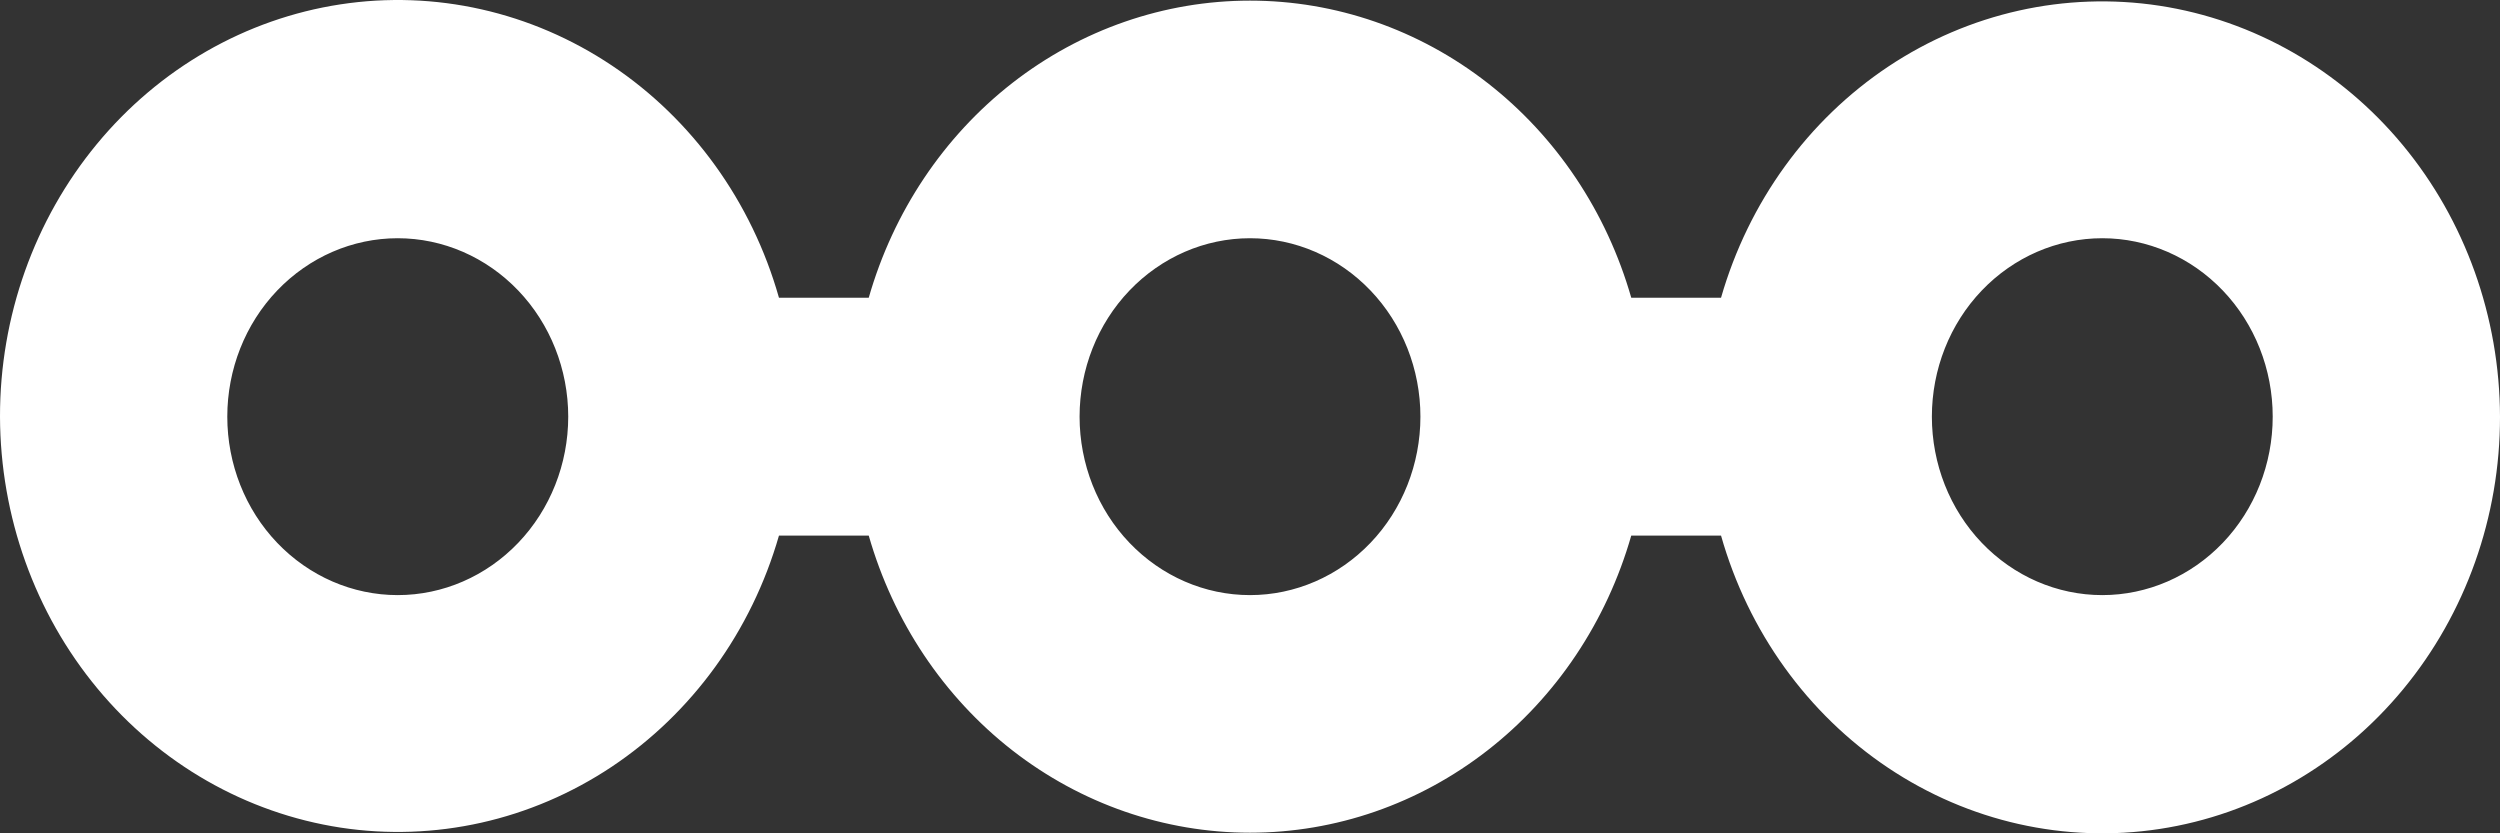 <svg width="24" height="8" viewBox="0 0 24 8" fill="none" xmlns="http://www.w3.org/2000/svg">
<rect x="0" y="0" width="24" height="8" fill="#333333" stroke="none"/>
<path d="M1.42412e-06 4C-0.001 3.039 0.329 2.111 0.929 1.384C1.529 0.657 2.359 0.181 3.267 0.042C4.175 -0.097 5.101 0.112 5.874 0.629C6.647 1.146 7.217 1.937 7.478 2.858H8.34C8.576 2.034 9.059 1.311 9.718 0.797C10.378 0.283 11.178 0.006 12 0.006C12.822 0.006 13.622 0.283 14.281 0.797C14.941 1.311 15.424 2.034 15.66 2.858H16.522C16.786 1.94 17.356 1.153 18.129 0.638C18.902 0.124 19.825 -0.083 20.731 0.055C21.637 0.194 22.466 0.668 23.066 1.392C23.666 2.116 23.997 3.042 24 4C24.001 4.961 23.671 5.889 23.071 6.616C22.471 7.343 21.641 7.819 20.733 7.958C19.825 8.097 18.899 7.888 18.126 7.371C17.353 6.854 16.783 6.063 16.522 5.142H15.66C15.424 5.966 14.941 6.689 14.281 7.203C13.622 7.717 12.822 7.994 12 7.994C11.178 7.994 10.378 7.717 9.718 7.203C9.059 6.689 8.576 5.966 8.34 5.142H7.478C7.214 6.06 6.644 6.847 5.871 7.362C5.098 7.876 4.175 8.083 3.269 7.945C2.363 7.806 1.534 7.332 0.934 6.608C0.334 5.884 0.003 4.958 1.42412e-06 4ZM3.818 2.287C3.384 2.287 2.968 2.468 2.661 2.789C2.354 3.11 2.182 3.546 2.182 4C2.182 4.454 2.354 4.89 2.661 5.211C2.968 5.532 3.384 5.713 3.818 5.713C4.252 5.713 4.668 5.532 4.975 5.211C5.282 4.89 5.455 4.454 5.455 4C5.455 3.546 5.282 3.11 4.975 2.789C4.668 2.468 4.252 2.287 3.818 2.287ZM12 2.287C11.566 2.287 11.15 2.468 10.843 2.789C10.536 3.11 10.364 3.546 10.364 4C10.364 4.454 10.536 4.89 10.843 5.211C11.15 5.532 11.566 5.713 12 5.713C12.434 5.713 12.85 5.532 13.157 5.211C13.464 4.89 13.636 4.454 13.636 4C13.636 3.546 13.464 3.11 13.157 2.789C12.85 2.468 12.434 2.287 12 2.287ZM20.182 2.287C19.748 2.287 19.332 2.468 19.025 2.789C18.718 3.11 18.546 3.546 18.546 4C18.546 4.454 18.718 4.89 19.025 5.211C19.332 5.532 19.748 5.713 20.182 5.713C20.616 5.713 21.032 5.532 21.339 5.211C21.646 4.89 21.818 4.454 21.818 4C21.818 3.546 21.646 3.11 21.339 2.789C21.032 2.468 20.616 2.287 20.182 2.287Z" fill="white"/>
</svg>
